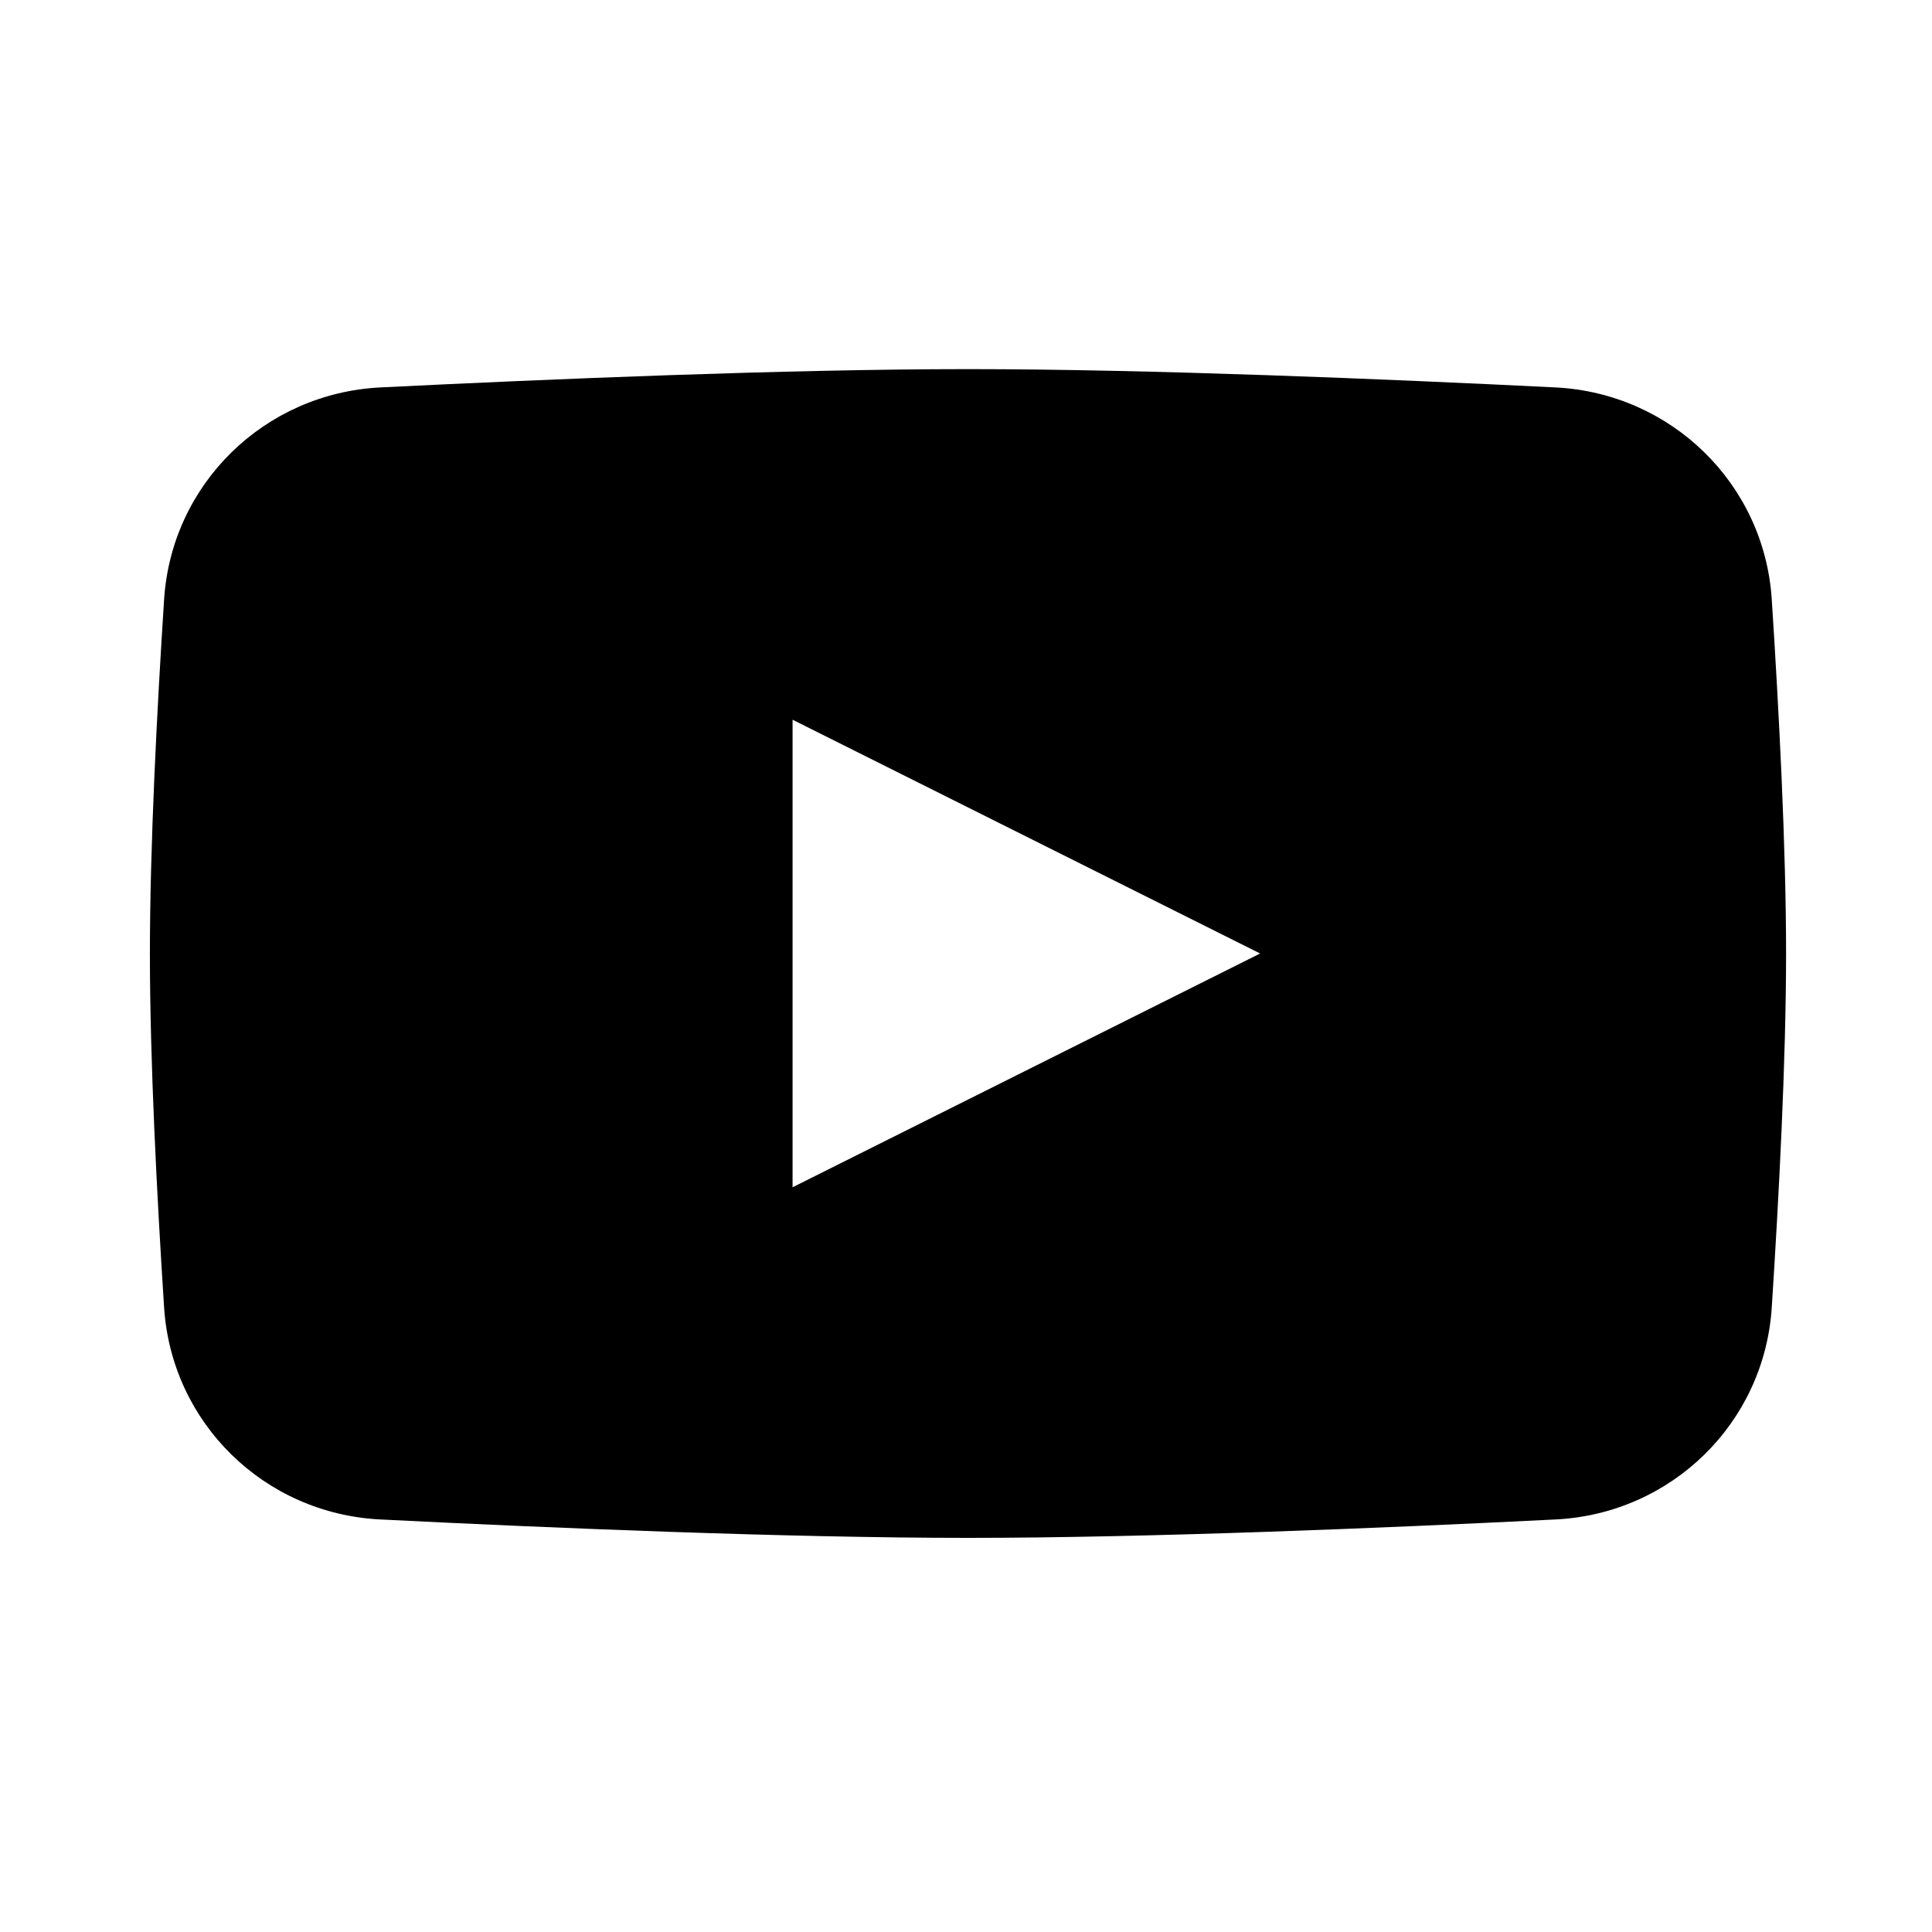 <svg width="17" height="17" viewBox="0 0 17 17" fill="none" xmlns="http://www.w3.org/2000/svg">
<g id="youtube">
<path id="Subtract" fill-rule="evenodd" clip-rule="evenodd" d="M3.347 3.409C2.328 3.46 1.51 4.257 1.444 5.274C1.381 6.249 1.319 7.449 1.319 8.39C1.319 9.331 1.381 10.53 1.444 11.505C1.51 12.523 2.328 13.32 3.347 13.37C4.821 13.444 6.929 13.532 8.517 13.532C10.105 13.532 12.213 13.444 13.687 13.37C14.706 13.32 15.524 12.523 15.59 11.505C15.653 10.53 15.716 9.331 15.716 8.39C15.716 7.449 15.653 6.249 15.59 5.274C15.524 4.257 14.706 3.46 13.687 3.409C12.213 3.336 10.105 3.248 8.517 3.248C6.929 3.248 4.821 3.336 3.347 3.409ZM11.088 8.39L6.974 10.447V6.333L11.088 8.39Z" fill="black"/>
</g>
</svg>
